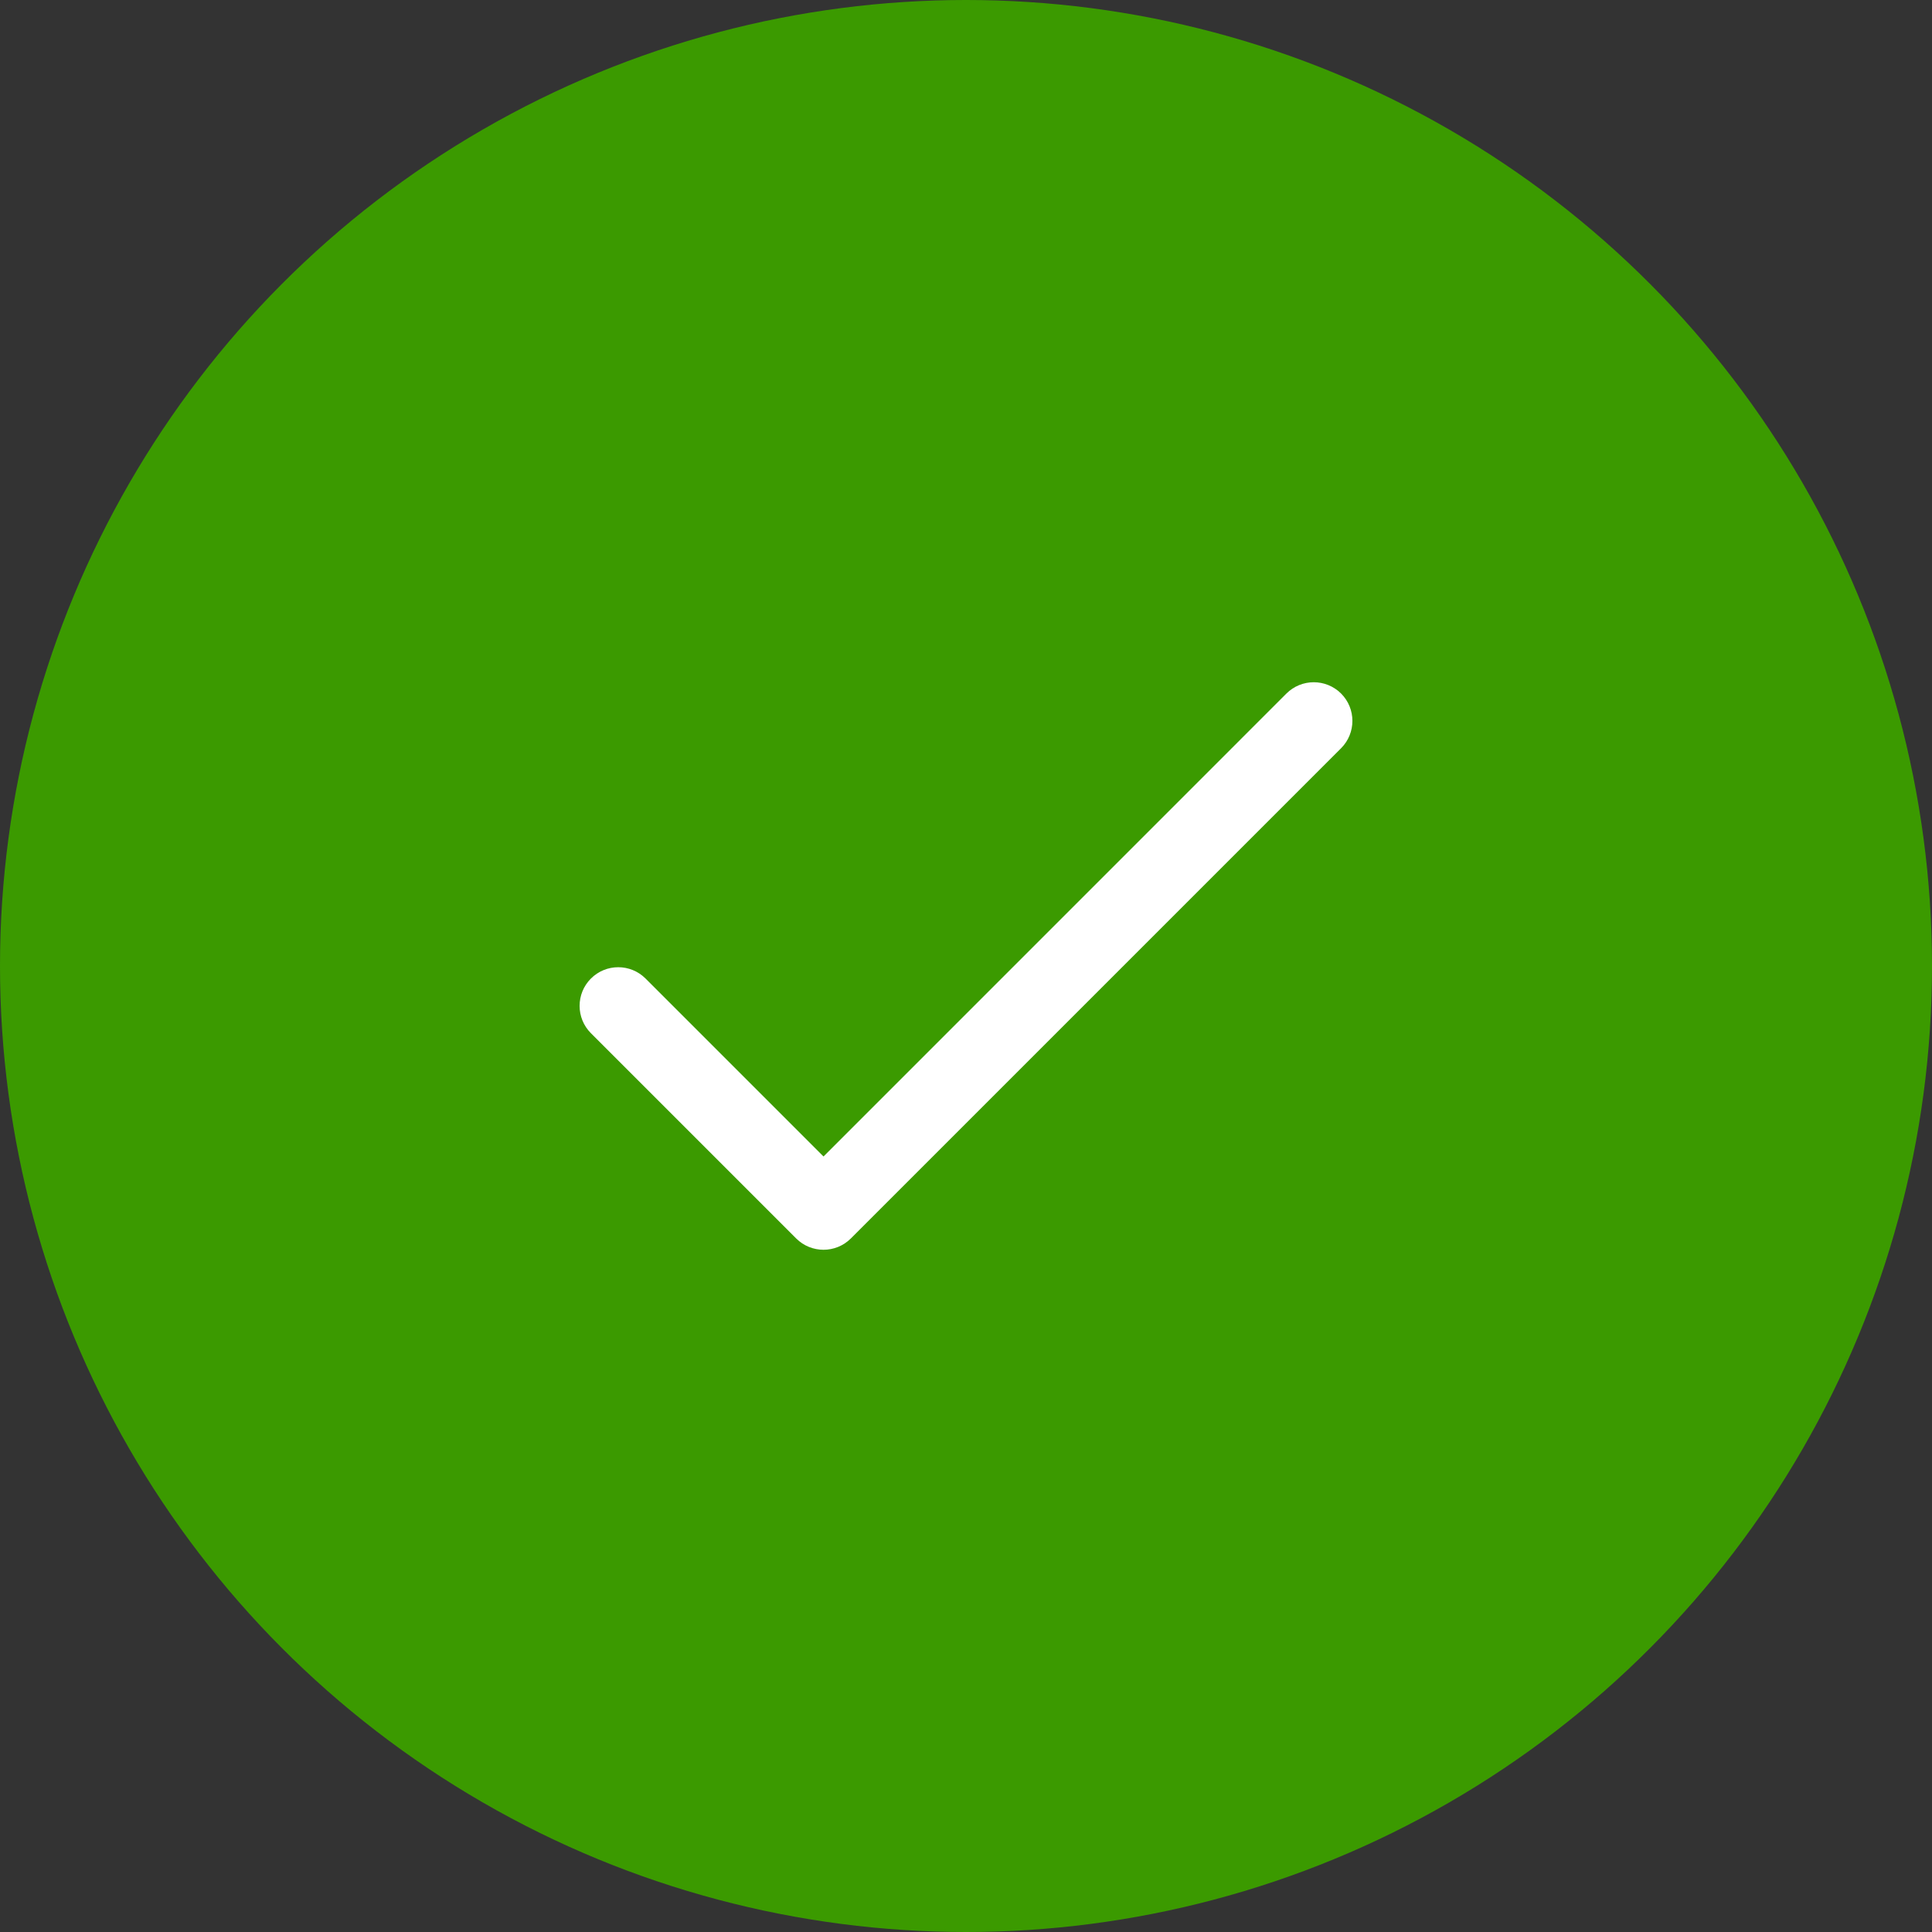 <svg width="40" height="40" viewBox="0 0 40 40" fill="none" xmlns="http://www.w3.org/2000/svg">
<rect x="0" y="0" width="40" height="40" fill="#333333" stroke="none"/>
<circle cx="20" cy="20" r="20" fill="#3B9A00"/>
<g clip-path="url(#clip0_328_5448)">
<path d="M27.766 14.359C27.453 14.047 26.947 14.047 26.634 14.359L17.05 23.944L13.366 20.26C13.053 19.947 12.547 19.947 12.234 20.26C11.922 20.572 11.922 21.079 12.234 21.391L16.484 25.641C16.797 25.953 17.303 25.953 17.616 25.641L27.766 15.491C28.078 15.178 28.078 14.672 27.766 14.359Z" fill="white"/>
</g>
<defs>
<clipPath id="clip0_328_5448">
<rect width="16" height="16" fill="white" transform="translate(12 12)"/>
</clipPath>
</defs>
</svg>
